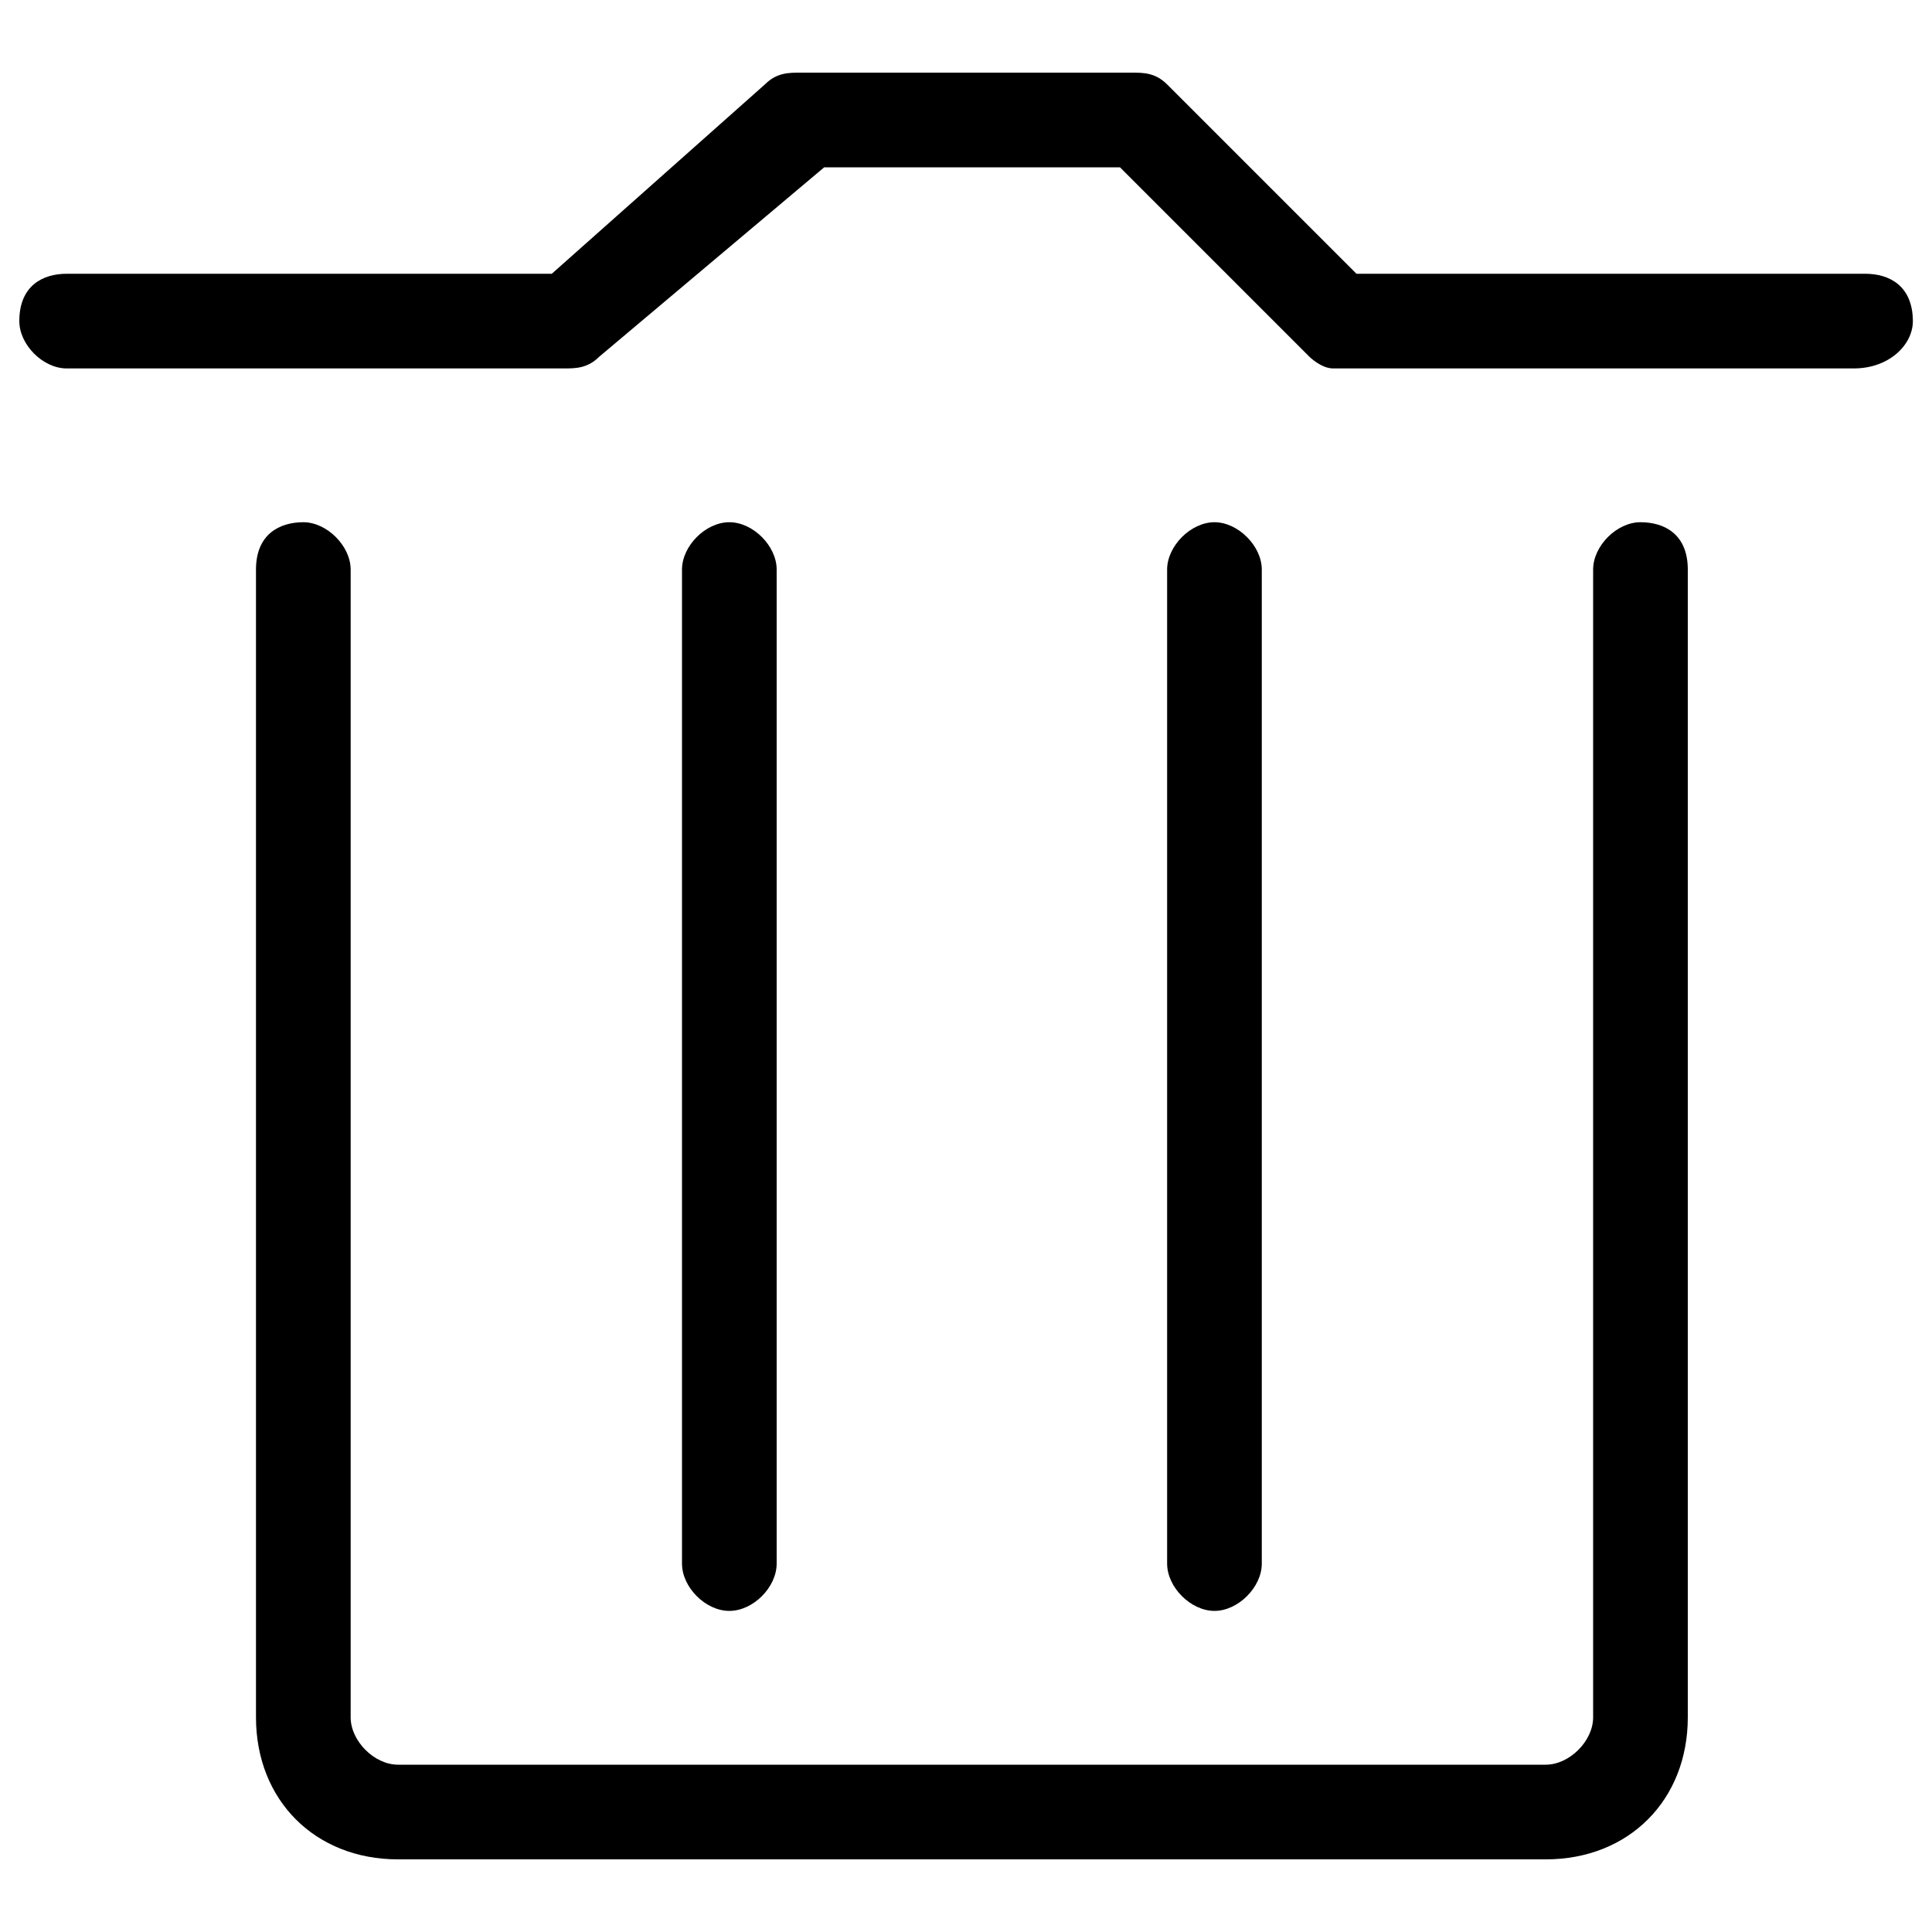 <?xml version="1.0" encoding="utf-8"?>
<!-- Svg Vector Icons : http://www.onlinewebfonts.com/icon -->
<!DOCTYPE svg PUBLIC "-//W3C//DTD SVG 1.1//EN" "http://www.w3.org/Graphics/SVG/1.1/DTD/svg11.dtd">
<svg version="1.1" xmlns="http://www.w3.org/2000/svg" xmlns:xlink="http://www.w3.org/1999/xlink" x="0px" y="0px" viewBox="0 0 1000 1000" enable-background="new 0 0 1000 1000" xml:space="preserve">
<g><path d="M849.1,270.3c-12.3,0-24.5,12.3-24.5,24.5v594.1c0,12.3-12.3,24.5-24.5,24.5H206c-12.3,0-24.5-12.3-24.5-24.5V294.8c0-12.2-12.3-24.5-24.5-24.5s-24.5,6.1-24.5,24.5v594.1c0,42.9,30.6,73.5,73.5,73.5h594.1c42.9,0,73.5-30.6,73.5-73.5V294.8C873.6,276.4,861.4,270.3,849.1,270.3z"/><path d="M402,809.3V294.8c0-12.2-12.2-24.5-24.5-24.5S353,282.6,353,294.8v514.5c0,12.3,12.2,24.5,24.5,24.5S402,821.6,402,809.3z"/><path d="M653.1,809.3V294.8c0-12.2-12.3-24.5-24.5-24.5s-24.5,12.3-24.5,24.5v514.5c0,12.3,12.3,24.5,24.5,24.5S653.1,821.6,653.1,809.3z"/><path d="M965.5,141.7H702.1l-98-98c-6.1-6.1-12.3-6.1-18.4-6.1H414.3c-6.1,0-12.3,0-18.4,6.1l-110.3,98H34.5c-12.3,0-24.5,6.1-24.5,24.5c0,12.3,12.3,24.5,24.5,24.5h257.3c6.1,0,12.3,0,18.4-6.1l116.4-98h153.1l98,98c0,0,6.1,6.1,12.3,6.1h269.5c18.4,0,30.6-12.3,30.6-24.5C990,147.8,977.8,141.7,965.5,141.7z"/></g>
</svg>